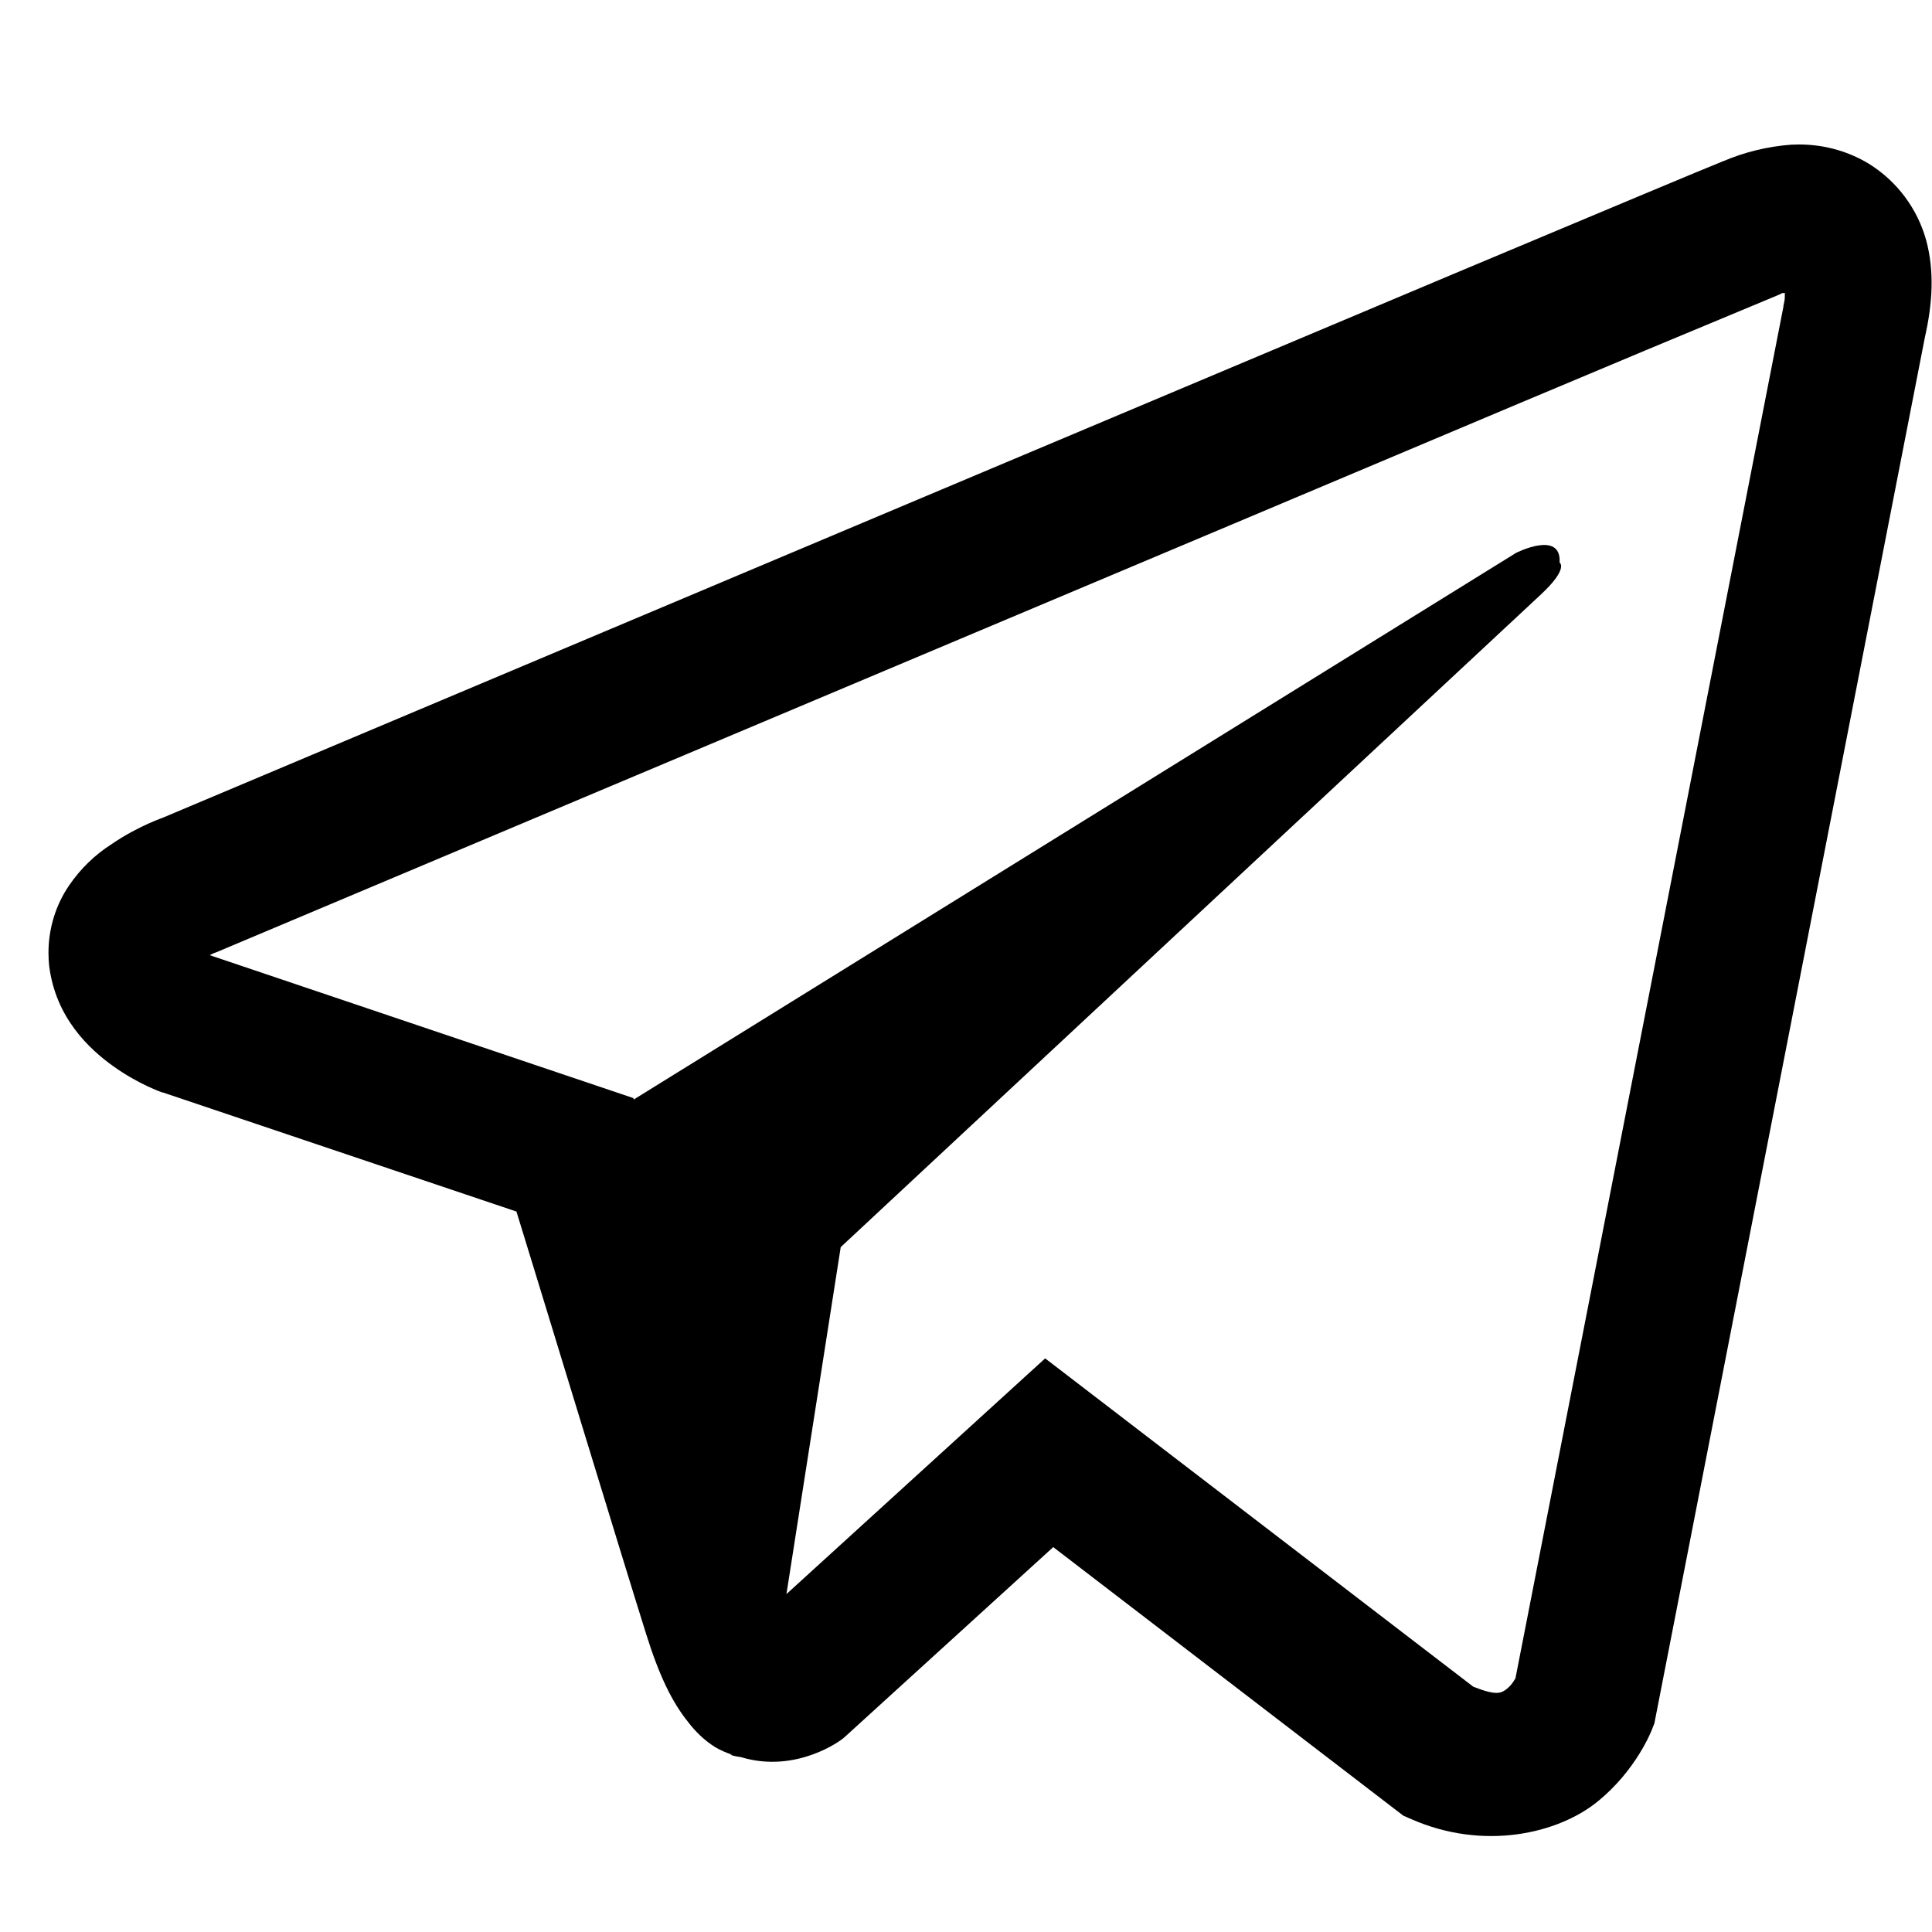 <!-- Generated by IcoMoon.io -->
<svg version="1.1" xmlns="http://www.w3.org/2000/svg" width="32" height="32" viewBox="0 0 32 32">
<title>telegram</title>
<path d="M29.683 2.395c-0.411 0.030-0.792 0.126-1.143 0.276l0.023-0.009h-0.003c-0.342 0.136-1.968 0.819-4.44 1.856l-8.859 3.731c-6.357 2.678-12.605 5.312-12.605 5.312l0.075-0.029s-0.432 0.141-0.88 0.448c-0.28 0.178-0.518 0.41-0.704 0.682-0.216 0.314-0.344 0.702-0.344 1.12 0 0.075 0.004 0.149 0.012 0.222l-0.001-0.009c0.107 0.866 0.669 1.386 1.072 1.672 0.408 0.291 0.797 0.426 0.797 0.426h0.010l5.861 1.974c0.262 0.843 1.786 5.85 2.15 7.003 0.216 0.688 0.427 1.12 0.69 1.448 0.128 0.168 0.275 0.309 0.454 0.422 0.093 0.054 0.192 0.096 0.296 0.128l-0.061-0.016c0.018 0.005 0.032 0.019 0.046 0.024 0.048 0.013 0.080 0.018 0.141 0.027 0.928 0.282 1.674-0.294 1.674-0.294l0.042-0.034 3.459-3.15 5.798 4.448 0.133 0.058c1.208 0.53 2.432 0.235 3.078-0.286 0.653-0.525 0.906-1.195 0.906-1.195l0.042-0.107 4.48-22.955c0.128-0.566 0.16-1.098 0.021-1.611-0.146-0.522-0.48-0.97-0.938-1.258-0.332-0.205-0.735-0.326-1.166-0.326-0.040 0-0.080 0.001-0.12 0.003l0.006-0zM29.563 4.854c-0.005 0.077 0.010 0.067-0.024 0.213v0.013l-4.438 22.717c-0.021 0.032-0.053 0.102-0.141 0.174-0.094 0.074-0.168 0.12-0.558-0.034l-7.091-5.438-4.285 3.904 0.899-5.747 11.587-10.8c0.478-0.443 0.32-0.538 0.32-0.538 0.032-0.544-0.722-0.16-0.722-0.16l-14.614 9.054-0.005-0.024-7.019-2.368c0.014-0.005 0.026-0.011 0.037-0.017l-0.002 0.001 0.038-0.018 0.037-0.013 12.61-5.312c3.182-1.341 6.389-2.69 8.854-3.731 1.462-0.616 2.928-1.229 4.392-1.837 0.099-0.038 0.053-0.040 0.123-0.040z"></path>
</svg>
